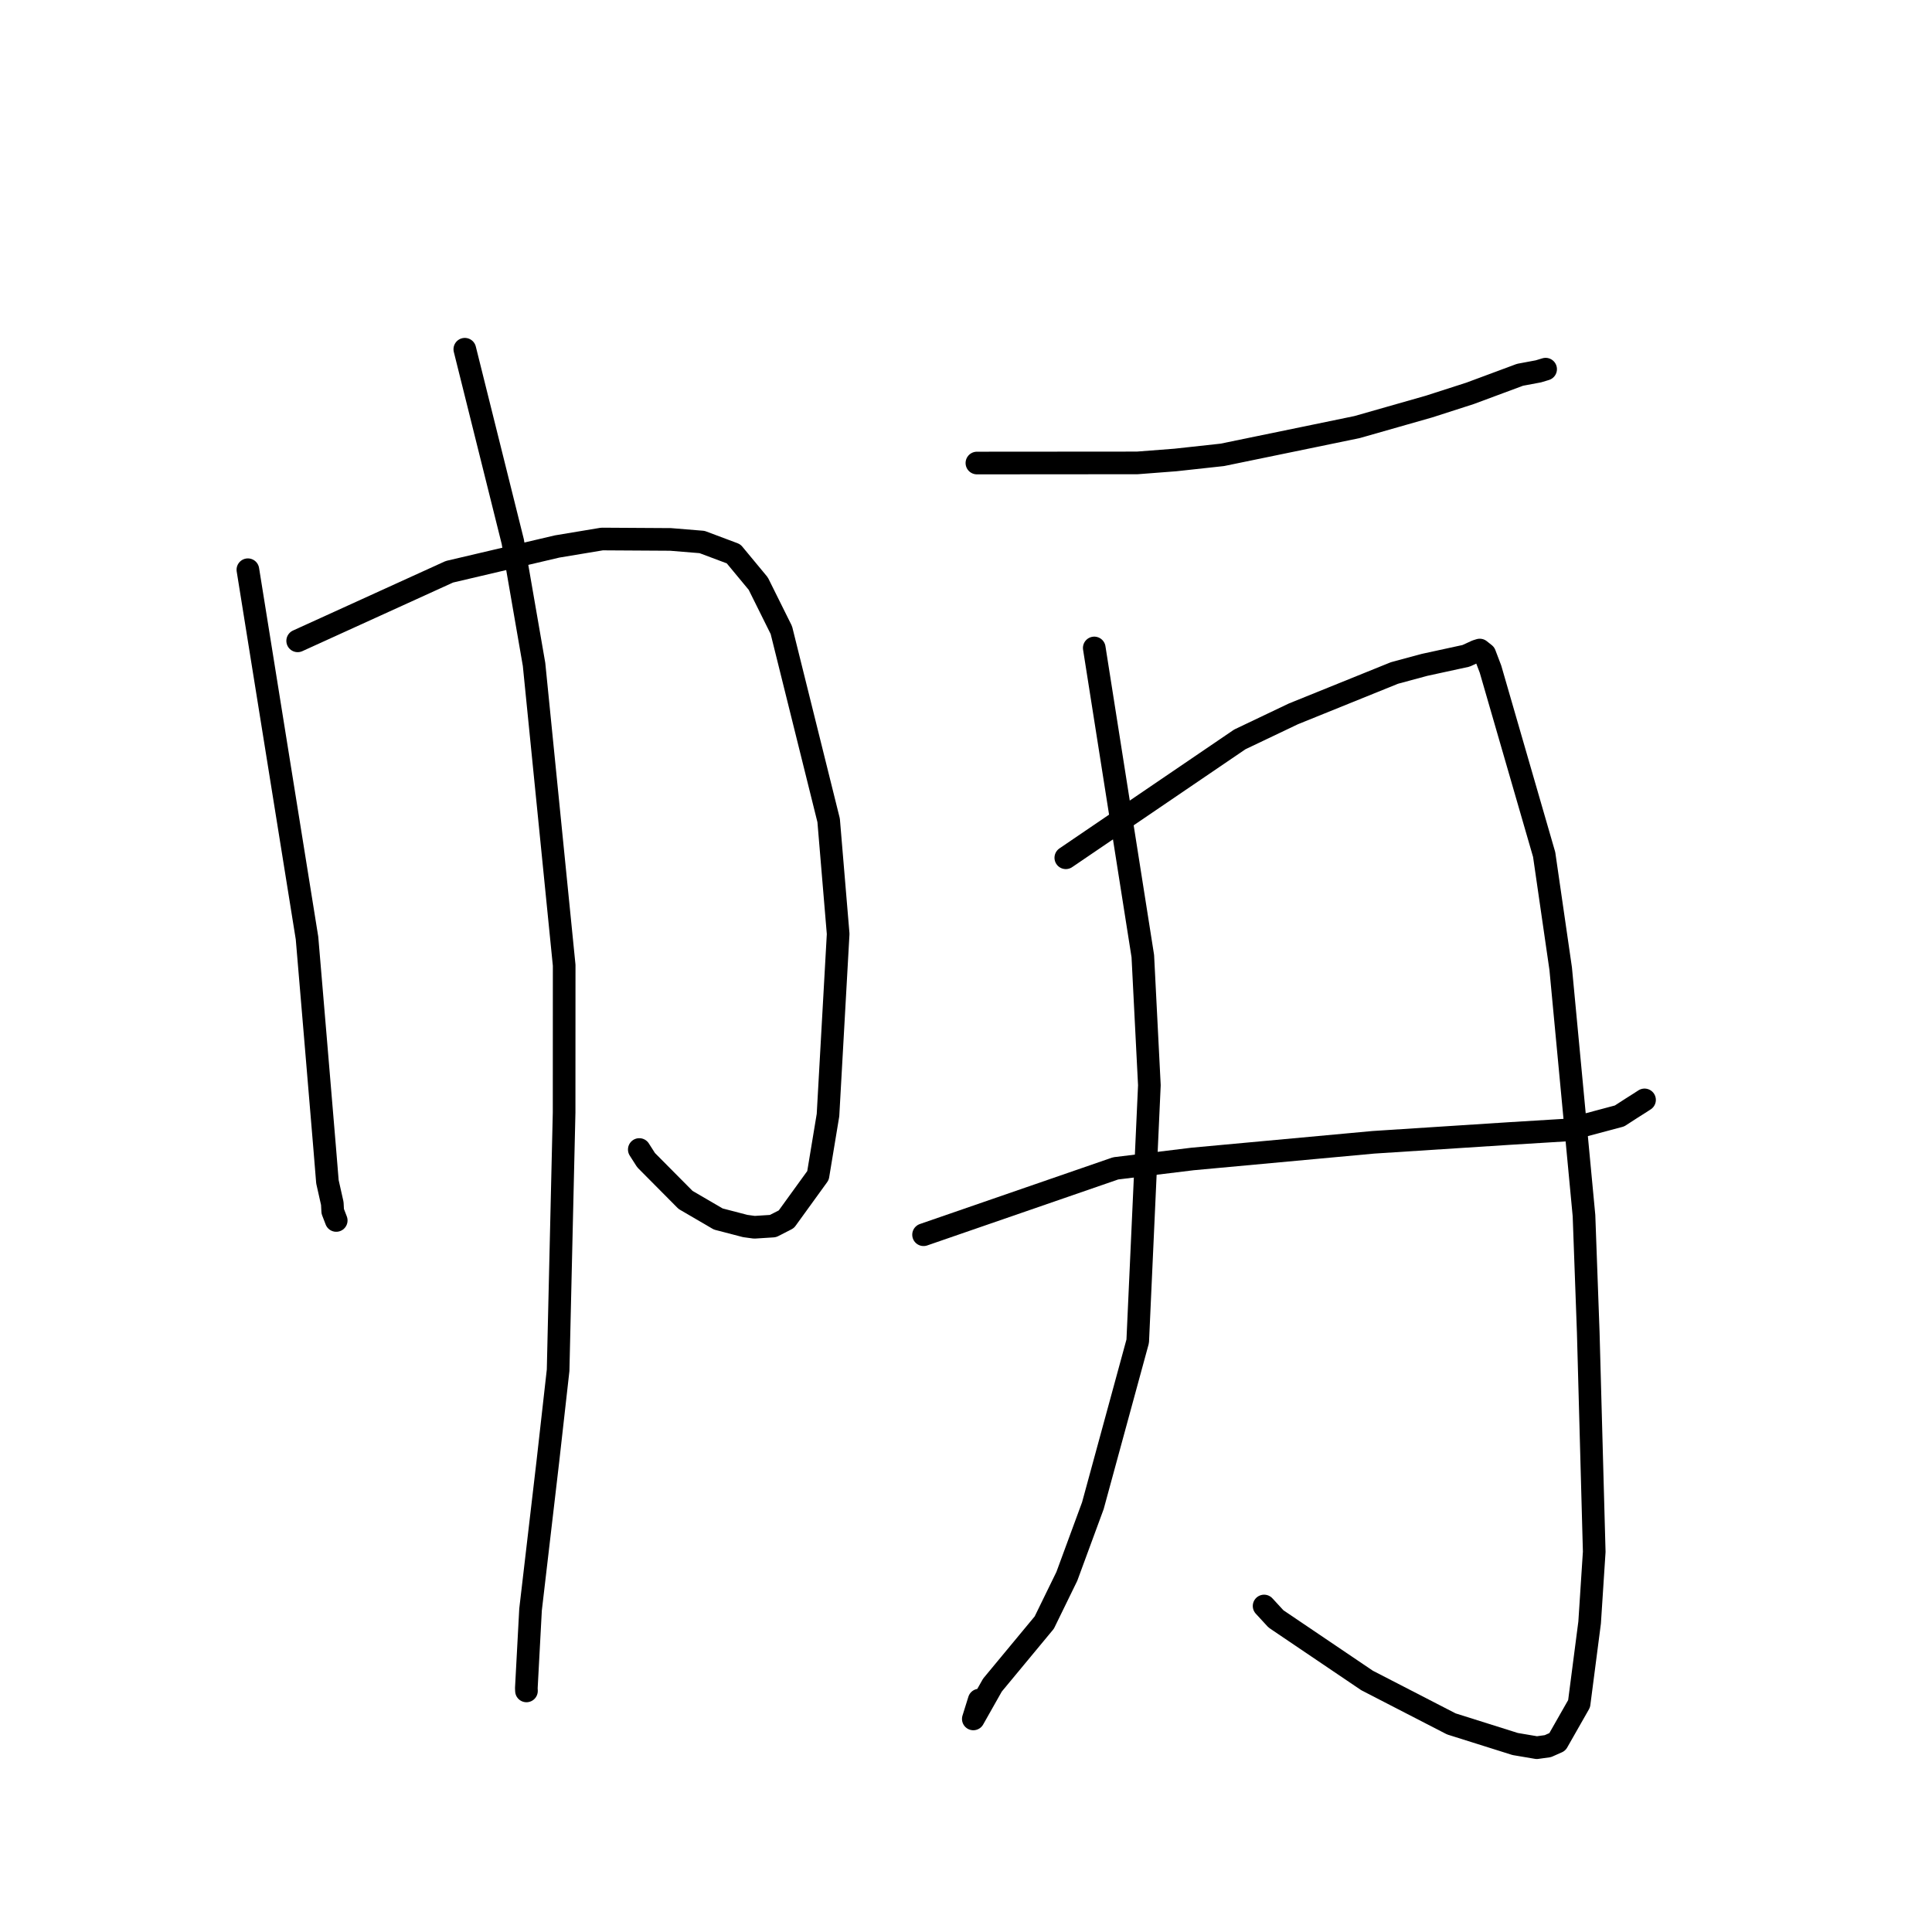 <?xml version="1.0" standalone="no"?>
    <svg width="256" height="256" xmlns="http://www.w3.org/2000/svg" version="1.1">
    <polyline stroke="black" stroke-width="3" stroke-linecap="round" fill="transparent" stroke-linejoin="round" points="32.846 75.491 40.681 124.297 41.798 137.528 43.01 151.985 43.386 156.59 44.032 159.464 44.087 160.504 44.431 161.401 44.552 161.717 " />
        <polyline stroke="black" stroke-width="3" stroke-linecap="round" fill="transparent" stroke-linejoin="round" points="39.443 84.915 59.55 75.762 73.822 72.411 79.767 71.422 88.85 71.477 93.029 71.819 97.2 73.383 100.472 77.331 103.534 83.494 109.799 108.7 111.06 123.748 109.714 147.751 108.388 155.763 104.196 161.556 102.424 162.462 99.968 162.619 98.748 162.454 95.175 161.525 90.839 158.995 85.608 153.724 84.709 152.316 " />
        <polyline stroke="black" stroke-width="3" stroke-linecap="round" fill="transparent" stroke-linejoin="round" points="61.59 46.275 67.944 71.762 70.765 88.038 74.756 127.902 74.748 147.411 73.953 181.563 72.604 193.563 70.3 213.278 69.743 223.677 69.759 224.055 " />
        <polyline stroke="black" stroke-width="3" stroke-linecap="round" fill="transparent" stroke-linejoin="round" points="129.445 61.354 150.691 61.338 155.741 60.95 161.958 60.271 174.068 57.778 179.822 56.589 189.367 53.867 194.792 52.12 201.409 49.662 203.851 49.204 204.404 49.037 204.744 48.934 204.803 48.916 " />
        <polyline stroke="black" stroke-width="3" stroke-linecap="round" fill="transparent" stroke-linejoin="round" points="144.995 85.857 151.429 126.686 152.298 143.798 150.753 177.724 144.811 199.51 141.362 208.875 138.373 214.997 131.503 223.285 128.969 227.767 129.749 225.271 " />
        <polyline stroke="black" stroke-width="3" stroke-linecap="round" fill="transparent" stroke-linejoin="round" points="141.225 113.659 164.281 97.975 171.383 94.59 184.768 89.176 188.747 88.101 194.26 86.902 195.638 86.271 196.077 86.134 196.737 86.661 197.5 88.667 204.609 113.229 206.799 128.354 209.887 161.074 210.452 176.584 211.243 205.62 210.634 214.993 209.239 225.752 206.356 230.816 205.099 231.374 203.637 231.577 200.767 231.09 192.308 228.426 181.147 222.674 169.073 214.512 167.5 212.803 " />
        <polyline stroke="black" stroke-width="3" stroke-linecap="round" fill="transparent" stroke-linejoin="round" points="122.377 163.608 147.831 154.814 158.02 153.57 181.98 151.361 199.929 150.202 207.632 149.73 214.594 147.87 216.176 146.847 217.209 146.194 217.657 145.905 217.828 145.794 217.91 145.741 " />
        </svg>